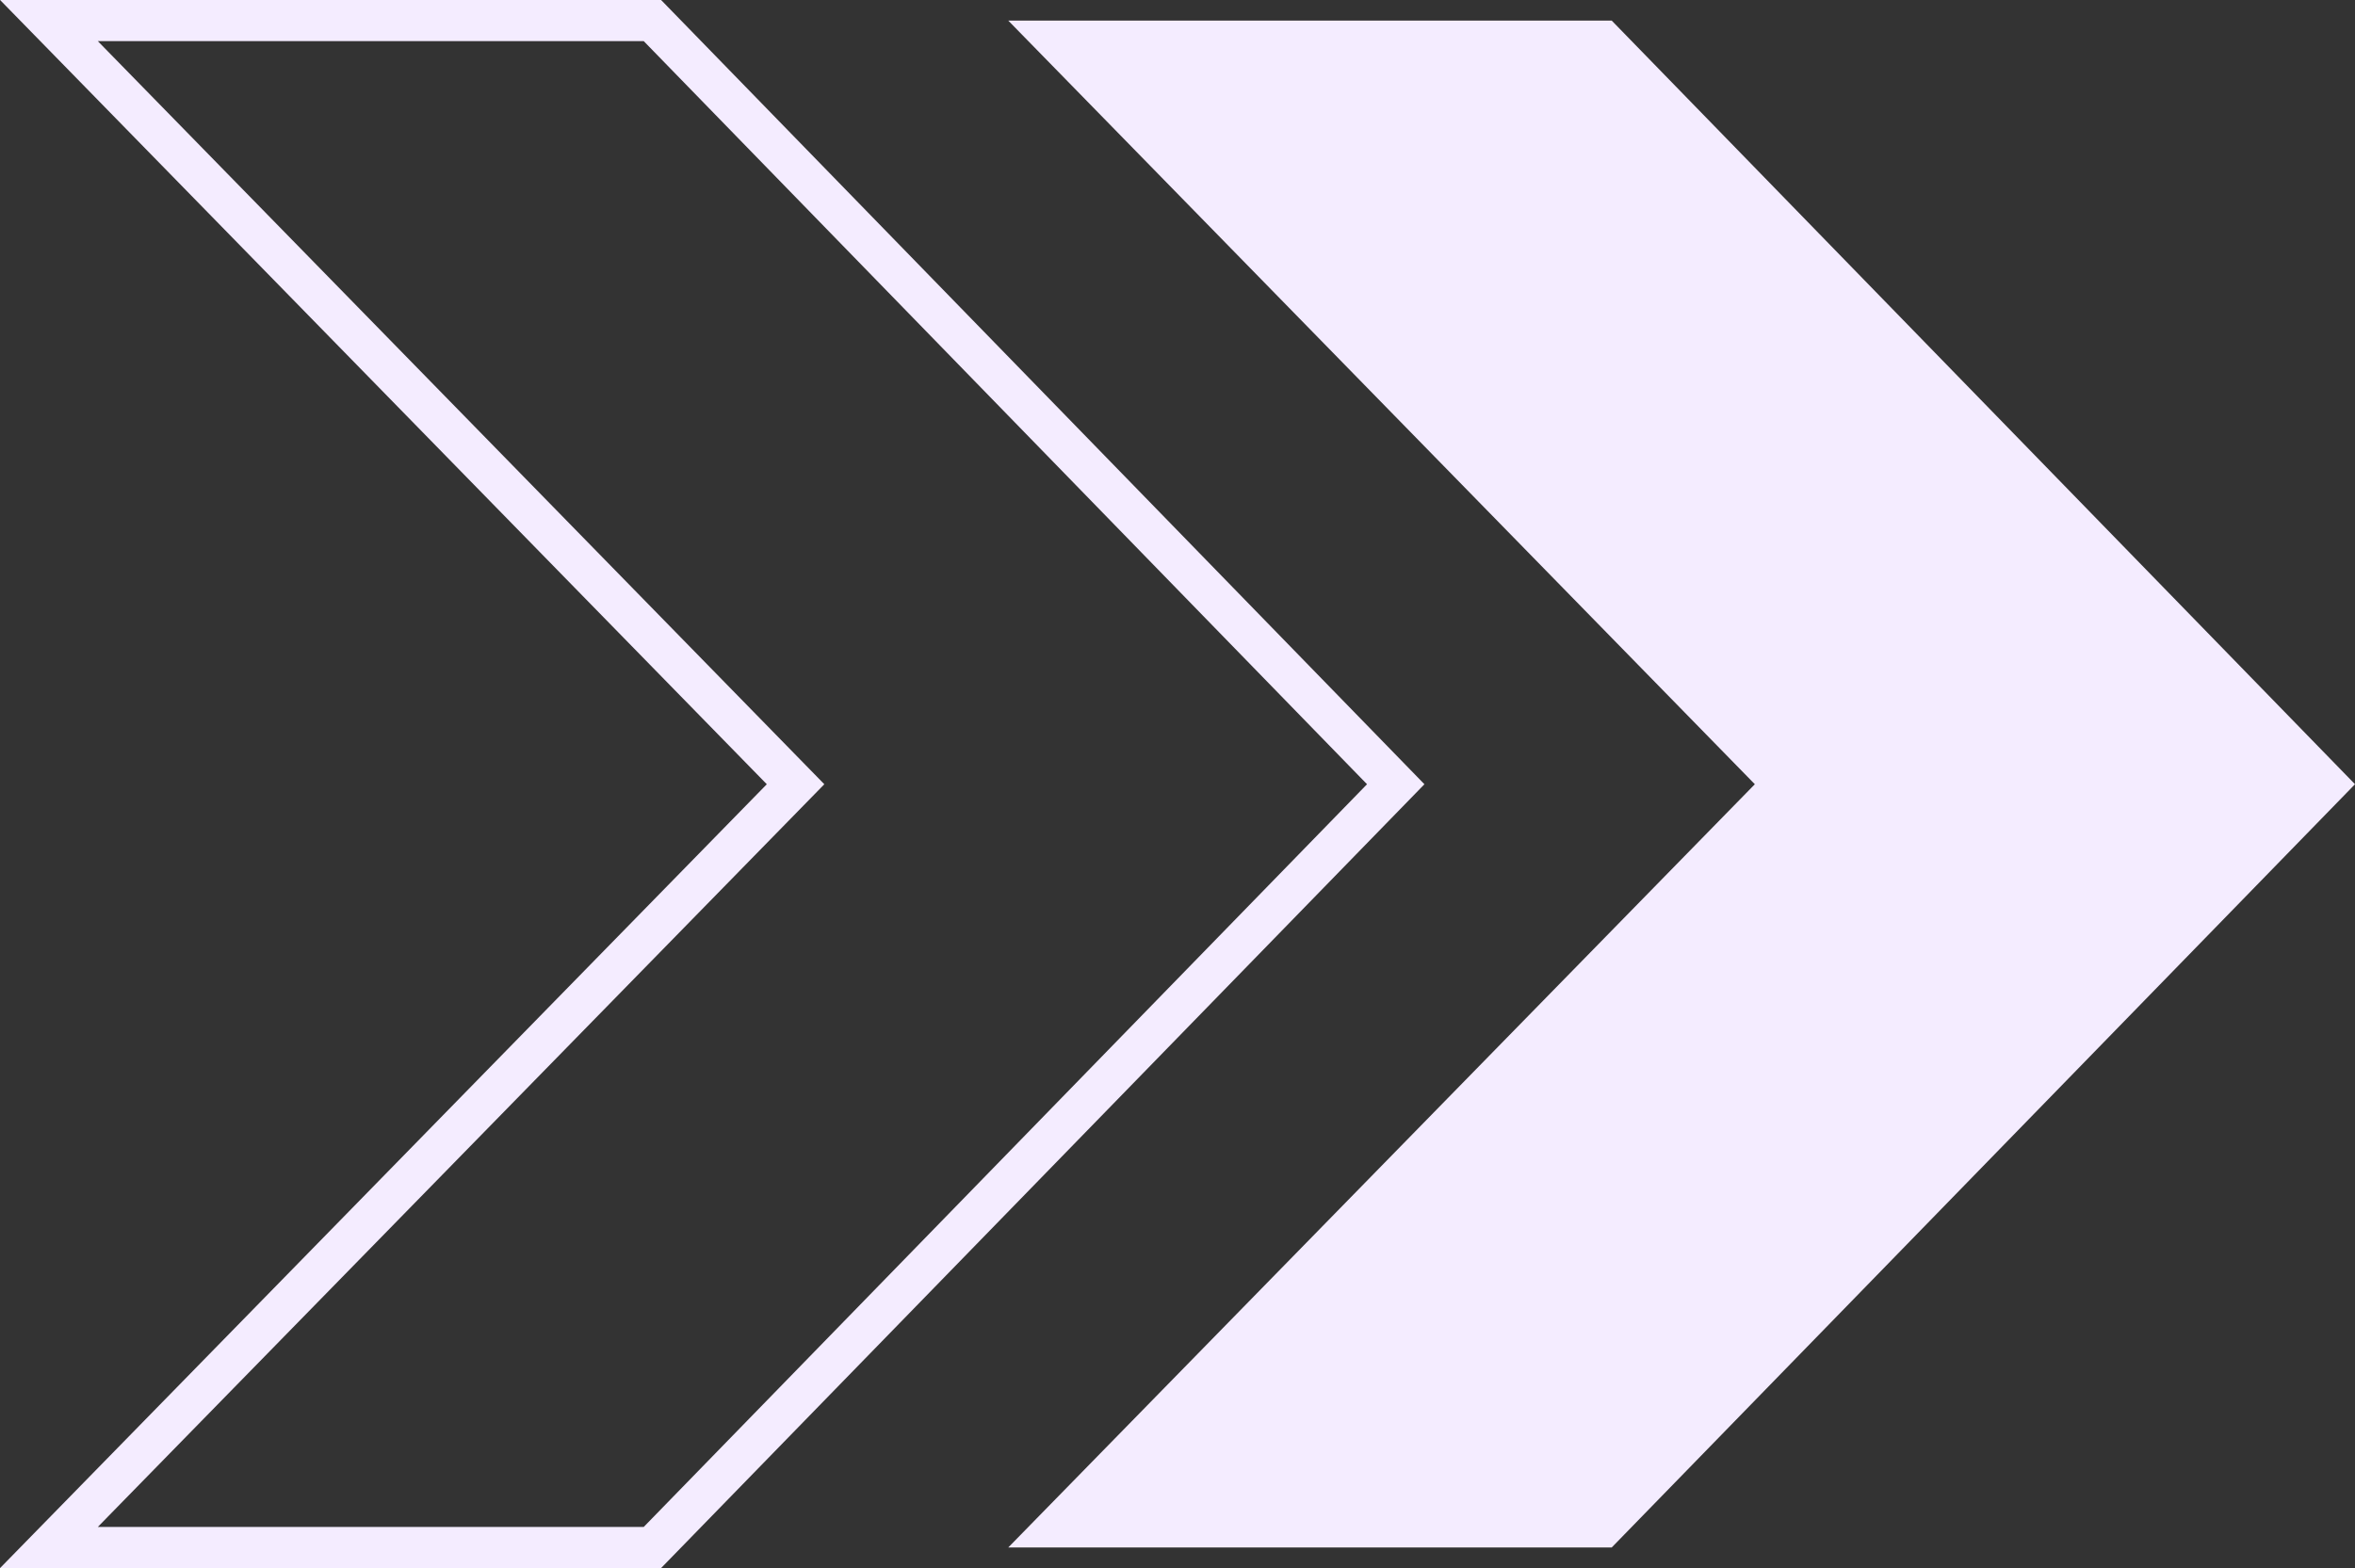 <?xml version="1.0" encoding="UTF-8"?>
<svg id="Capa_2" data-name="Capa 2" xmlns="http://www.w3.org/2000/svg" viewBox="0 0 57.25 38.13">
  <rect x="0" y="0" width="57.25" height="38.13" fill="#333333" stroke="none"/>
  <defs>
    <style>
      .cls-1 {
        fill: #f4ecff;
      }

      .cls-2 {
        fill: none;
        stroke: #f4ecff;
        stroke-miterlimit: 10;
      }
    </style>
  </defs>
  <g id="Capa_2-2" data-name="Capa 2">
    <polygon class="cls-1" points="42.66 19.07 24.51 .5 39.18 .5 57.25 19.07 39.18 37.63 24.51 37.63 42.66 19.07"/>
    <polygon class="cls-2" points="19.34 19.07 1.19 .5 15.86 .5 33.93 19.07 15.86 37.63 1.19 37.63 19.34 19.07"/>
  </g>
</svg>